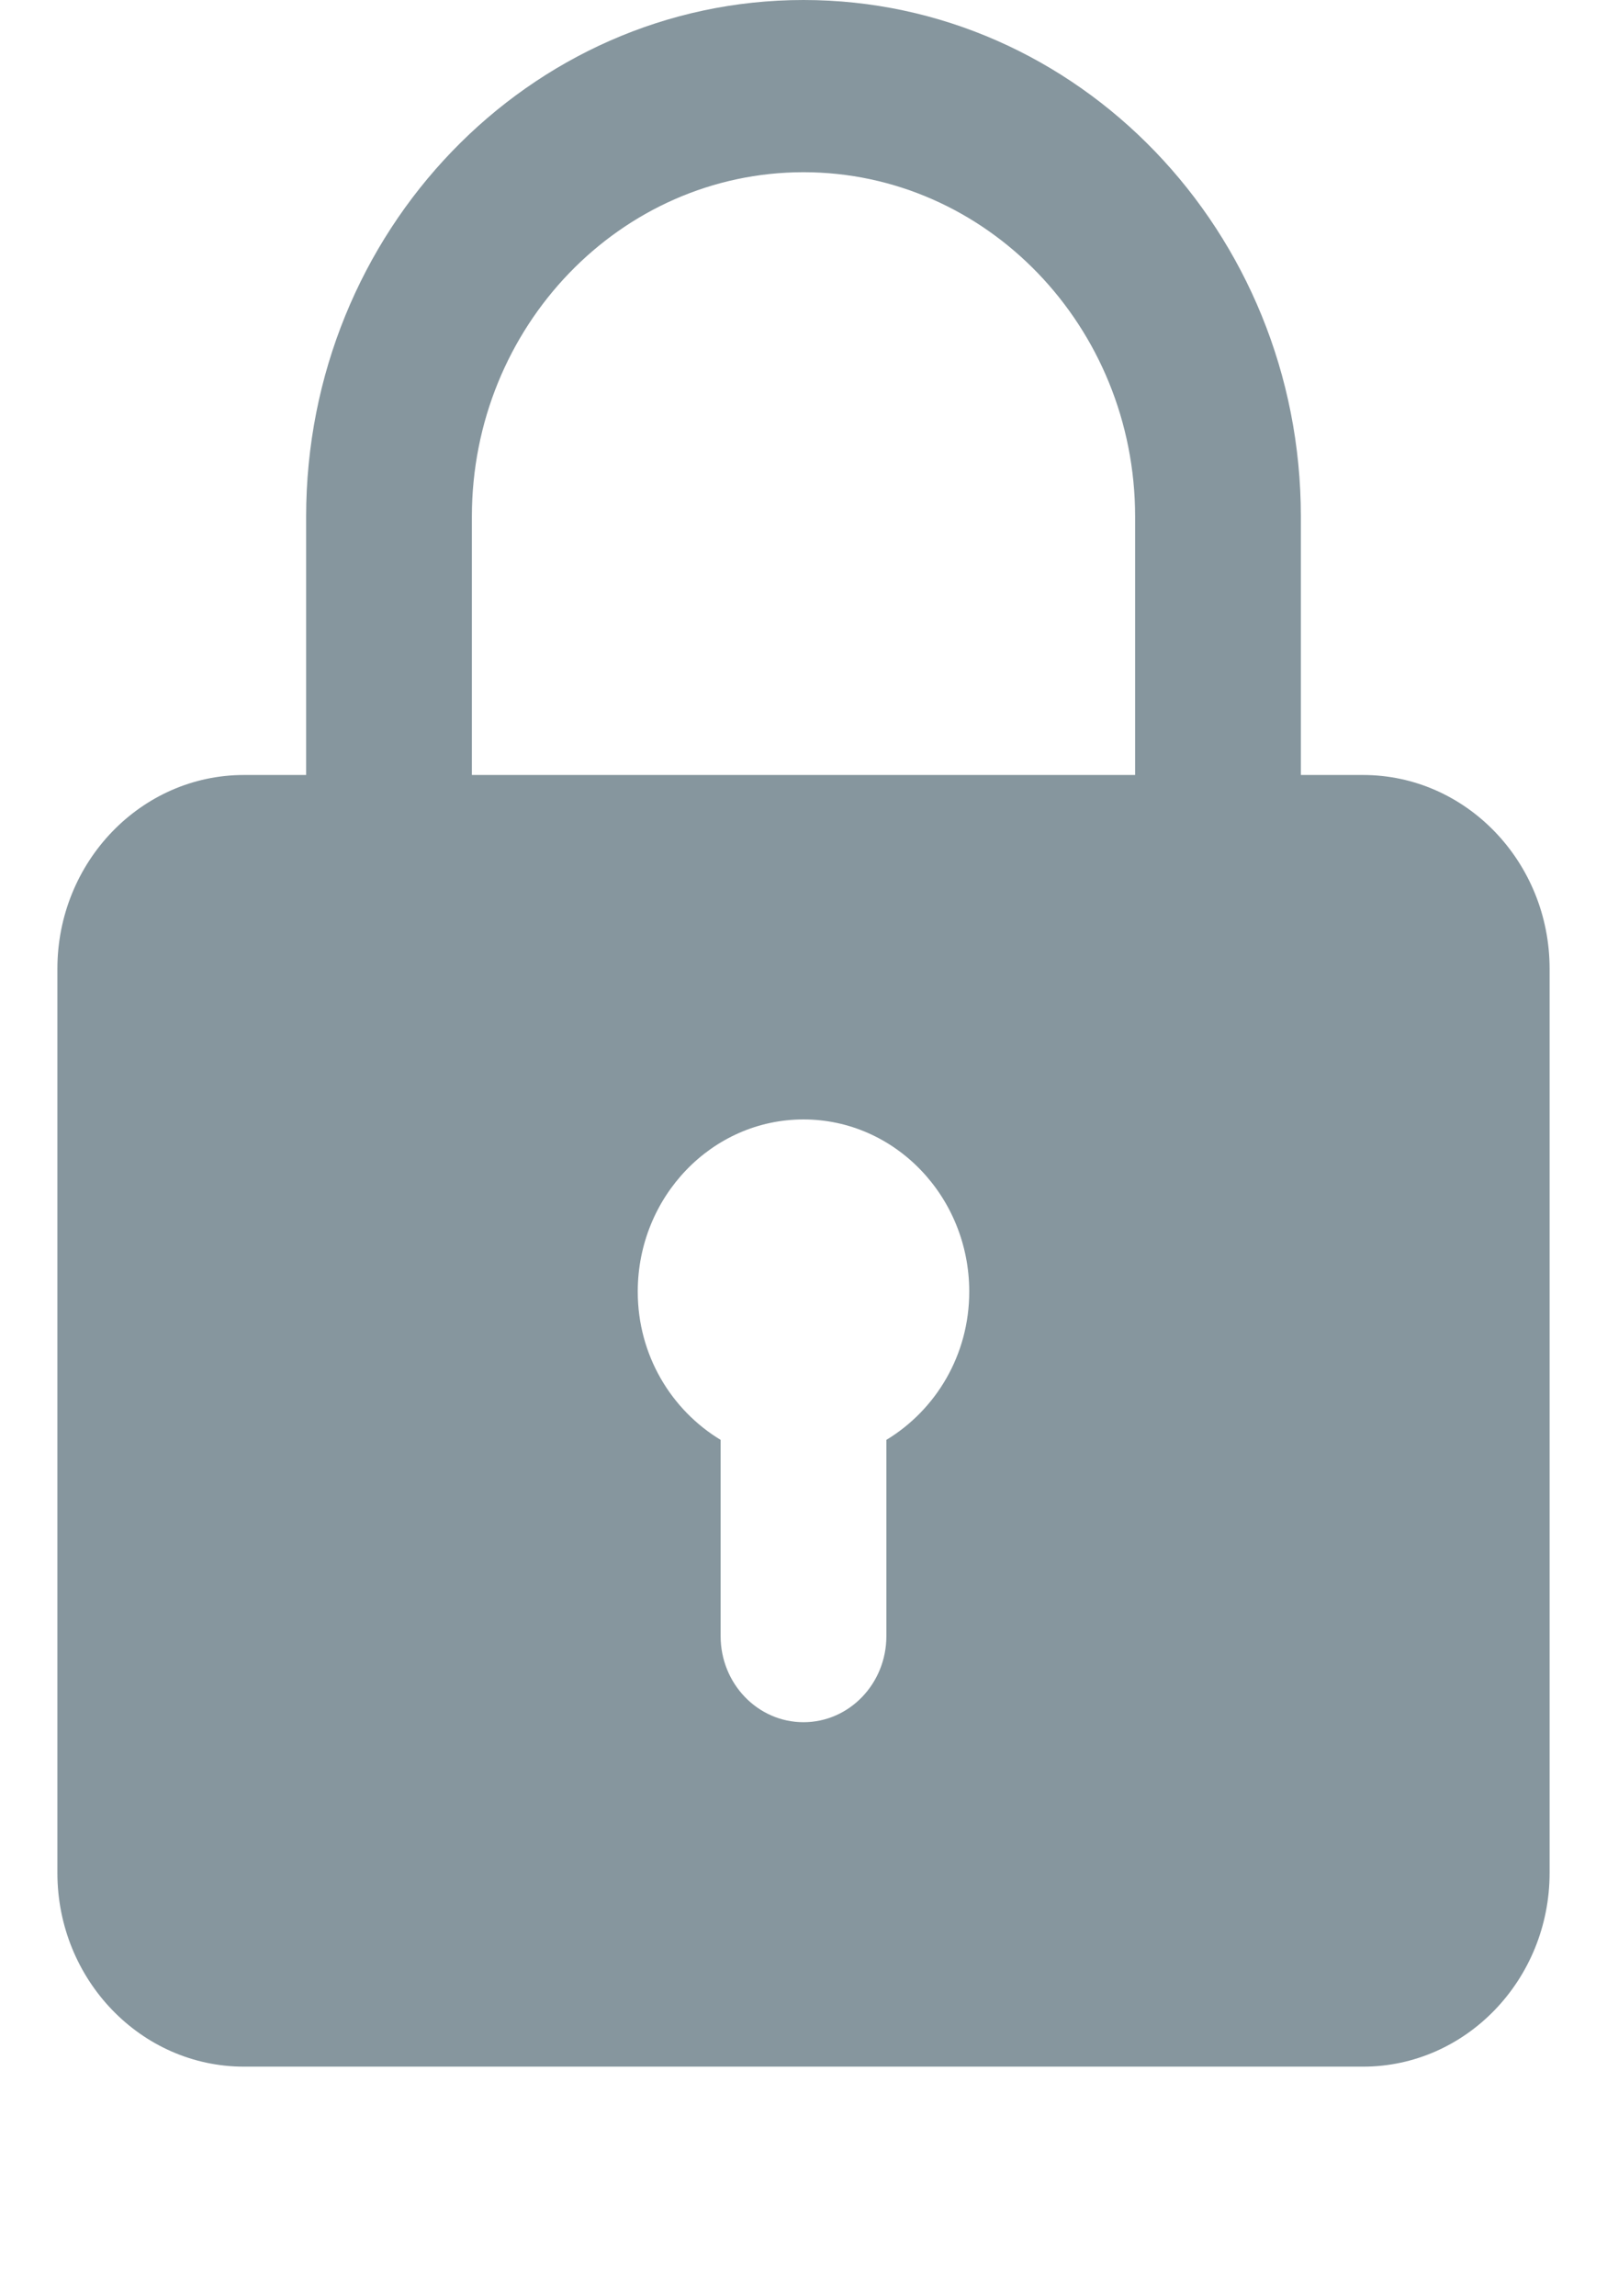 <svg width="14" height="20" viewBox="0 0 14 20" fill="none" xmlns="http://www.w3.org/2000/svg">
<path d="M11.875 6.75H11.333V4.5C11.333 2.018 9.39 0 7 0C4.61 0 2.667 2.018 2.667 4.5V6.75H2.125C1.229 6.75 0.5 7.507 0.5 8.438V16.312C0.5 17.243 1.229 18 2.125 18H11.875C12.771 18 13.5 17.243 13.5 16.312V8.438C13.5 7.507 12.771 6.75 11.875 6.75ZM4.111 4.5C4.111 2.845 5.407 1.5 7 1.5C8.593 1.5 9.889 2.845 9.889 4.5V6.75H4.111V4.5ZM7.722 12.541V14.25C7.722 14.664 7.399 15 7 15C6.601 15 6.278 14.664 6.278 14.25V12.541C5.848 12.281 5.556 11.803 5.556 11.25C5.556 10.423 6.203 9.75 7 9.75C7.797 9.75 8.444 10.423 8.444 11.25C8.444 11.803 8.152 12.281 7.722 12.541Z" fill="#86969E"/>
</svg>
